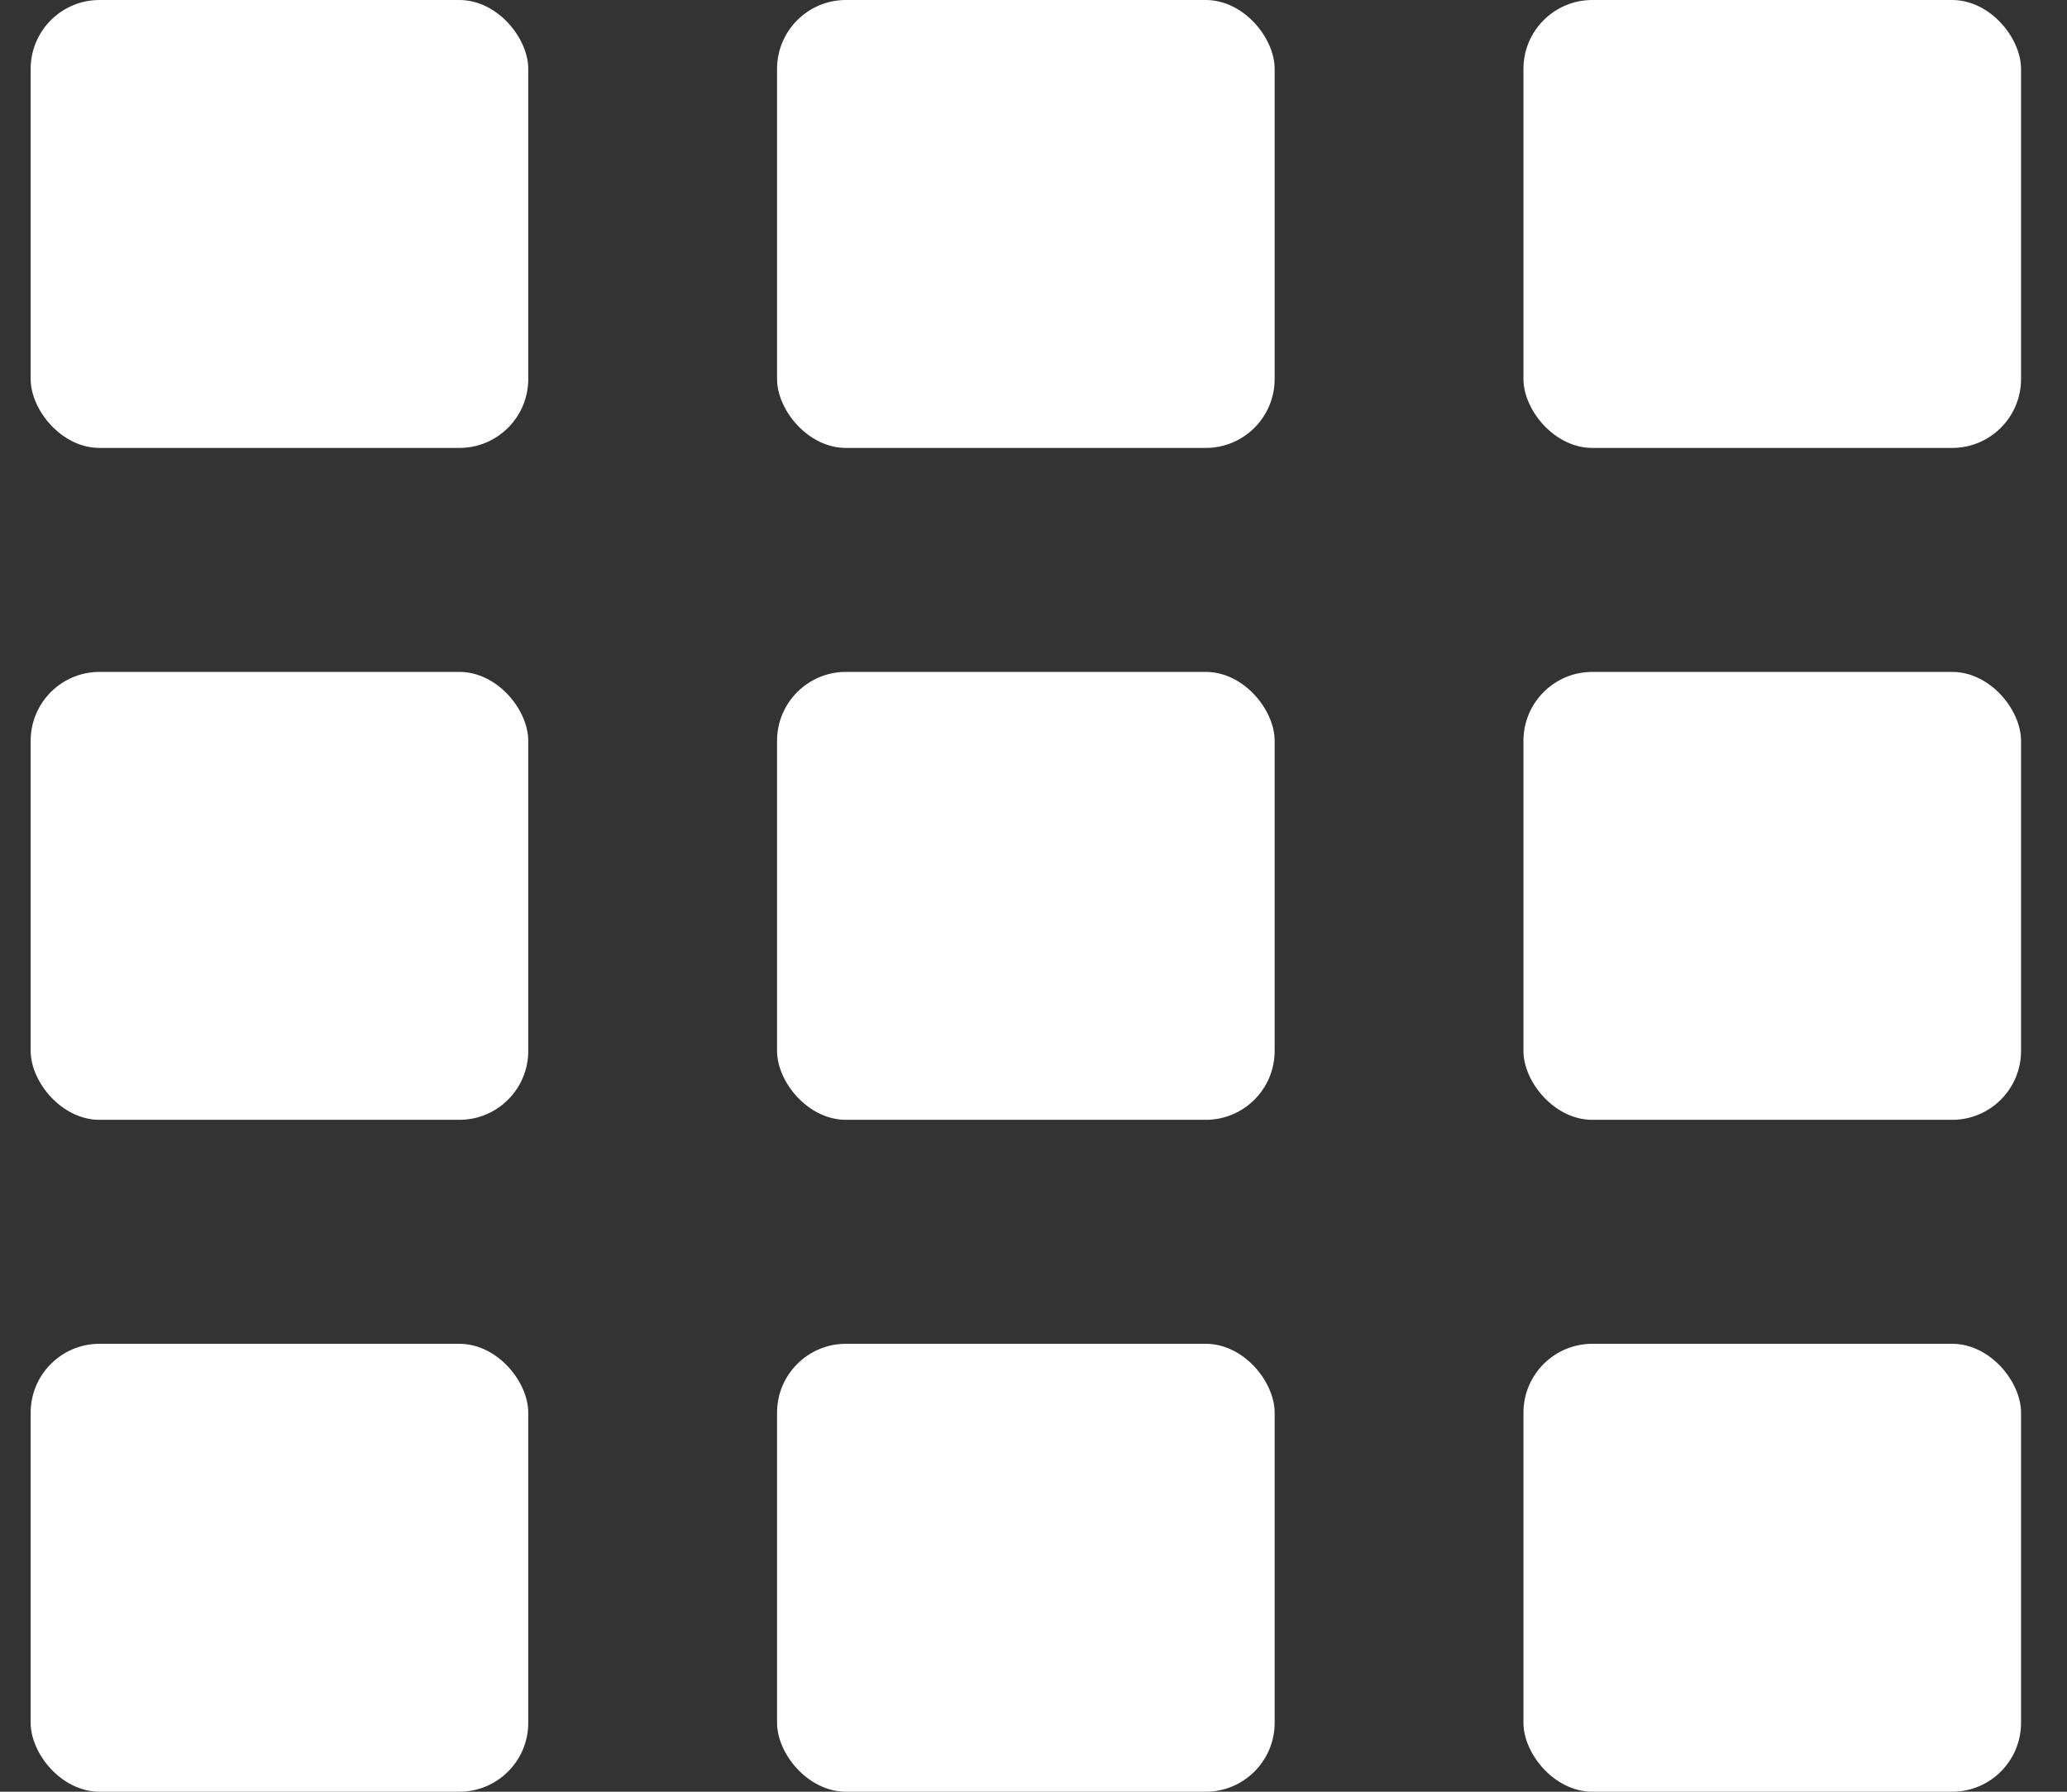 ﻿<svg width="30" height="26" viewBox="0 0 30 26" fill="none" xmlns="http://www.w3.org/2000/svg">
    <rect x="0" y="0" width="30" height="26" fill="#333333" stroke="none"/>
    <rect x="0.445" width="7.222" height="6.5" rx="1" fill="#ffffff"/>
    <rect x="11.278" width="7.222" height="6.5" rx="1" fill="#ffffff"/>
    <rect x="22.111" width="7.222" height="6.5" rx="1" fill="#ffffff"/>
    <rect x="0.445" y="9.75" width="7.222" height="6.5" rx="1" fill="#ffffff"/>
    <rect x="11.278" y="9.75" width="7.222" height="6.5" rx="1" fill="#ffffff"/>
    <rect x="22.111" y="9.75" width="7.222" height="6.5" rx="1" fill="#ffffff"/>
    <rect x="0.445" y="19.5" width="7.222" height="6.5" rx="1" fill="#ffffff"/>
    <rect x="11.278" y="19.5" width="7.222" height="6.5" rx="1" fill="#ffffff"/>
    <rect x="22.111" y="19.5" width="7.222" height="6.5" rx="1" fill="#ffffff"/>
</svg>